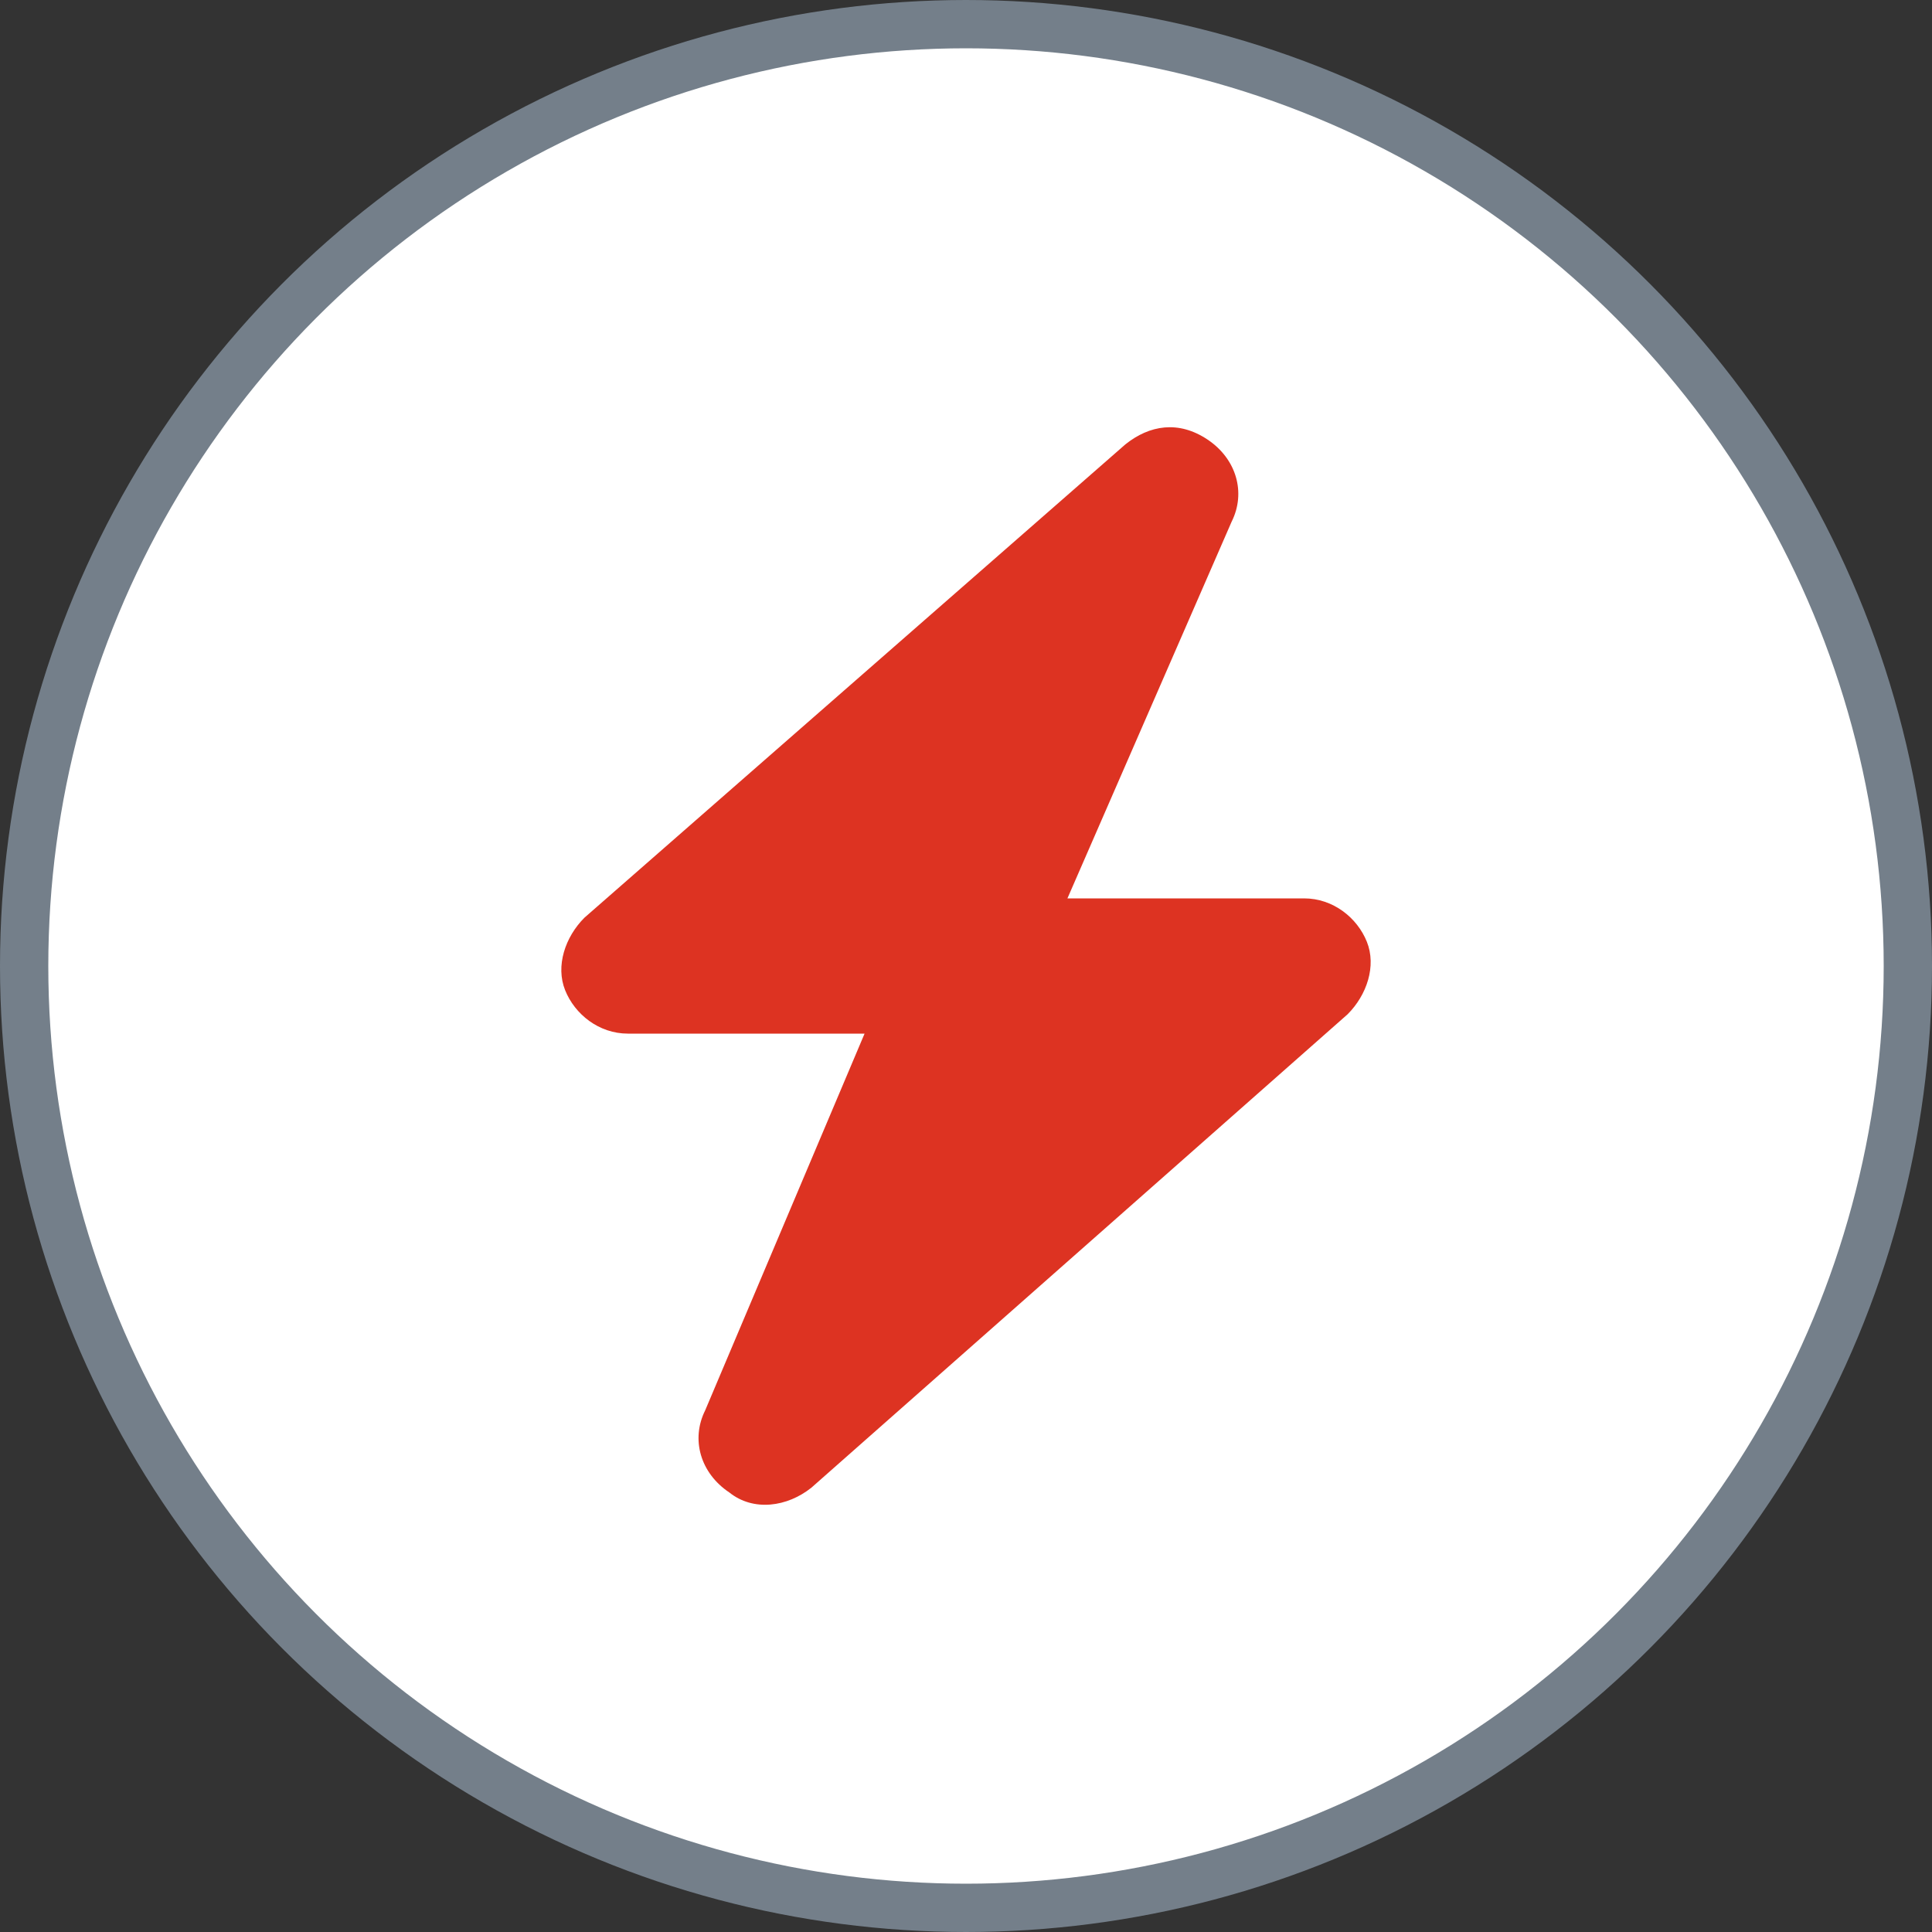 <?xml version="1.0" encoding="UTF-8"?>
<svg xmlns="http://www.w3.org/2000/svg" viewBox="0 0 40 40">
  <rect x="0" y="0" width="40" height="40" fill="#333333" stroke="none"/>
  <defs>
    <style>
      .cls-1 {
        fill: #fff;
        stroke: #747f8a;
      }

      .cls-2 {
        fill: #d32;
        stroke-width: 0px;
      }
    </style>
  </defs>
  <g id="Circles">
    <circle class="cls-1" cx="20" cy="20" r="19.5"/>
  </g>
  <g id="Layer_1" data-name="Layer 1">
    <path class="cls-2" d="m25.5,10.8c.3-.6.1-1.3-.5-1.7s-1.2-.3-1.7.1l-11.2,9.8c-.4.4-.6,1-.4,1.5.2.5.7.9,1.3.9h4.9l-3.3,7.8c-.3.6-.1,1.3.5,1.7.5.4,1.2.3,1.7-.1l11.1-9.8c.4-.4.6-1,.4-1.5s-.7-.9-1.3-.9h-4.9l3.4-7.8Z"/>
  </g>
</svg>